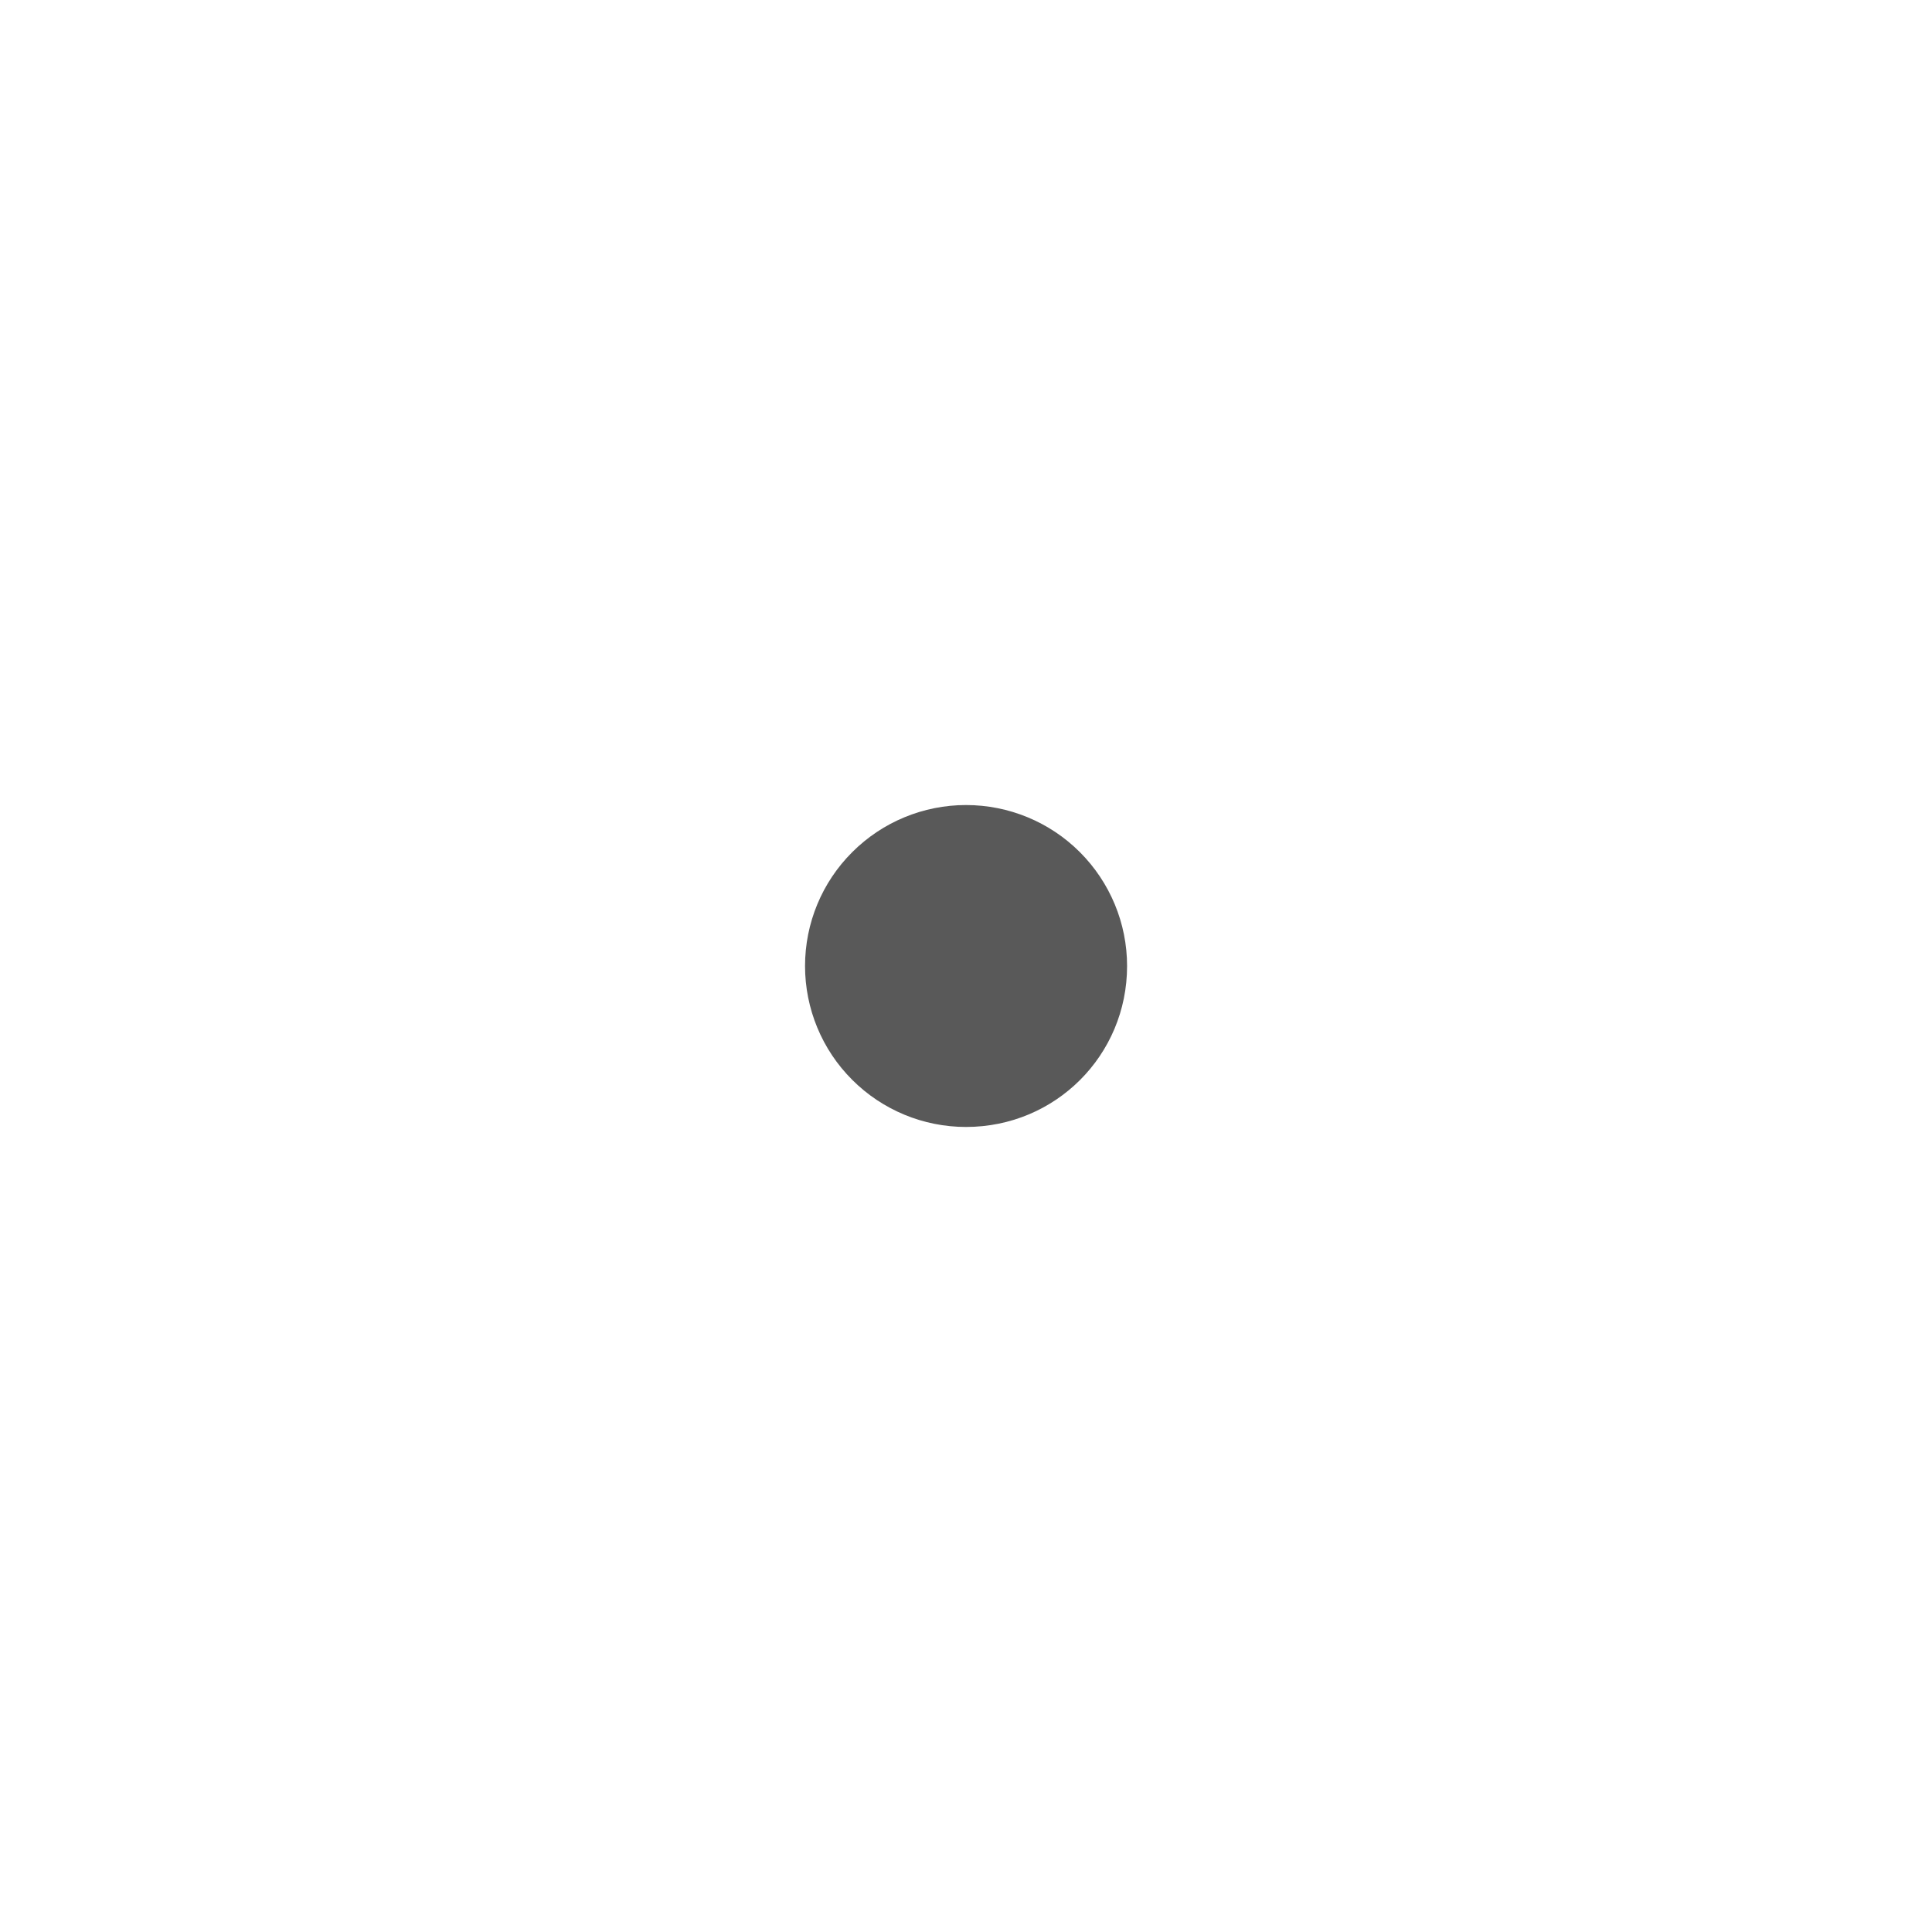 <svg width="16" height="16" viewBox="0 0 16 16" fill="none" xmlns="http://www.w3.org/2000/svg">
<path d="M8 6.667C7.647 6.667 7.308 6.807 7.058 7.057C6.807 7.307 6.667 7.646 6.667 8C6.667 8.353 6.807 8.693 7.058 8.943C7.308 9.193 7.647 9.333 8 9.333C8.74 9.333 9.334 8.74 9.334 8C9.334 7.646 9.193 7.307 8.943 7.057C8.693 6.807 8.354 6.667 8 6.667Z" fill="#595959"/>
</svg>
